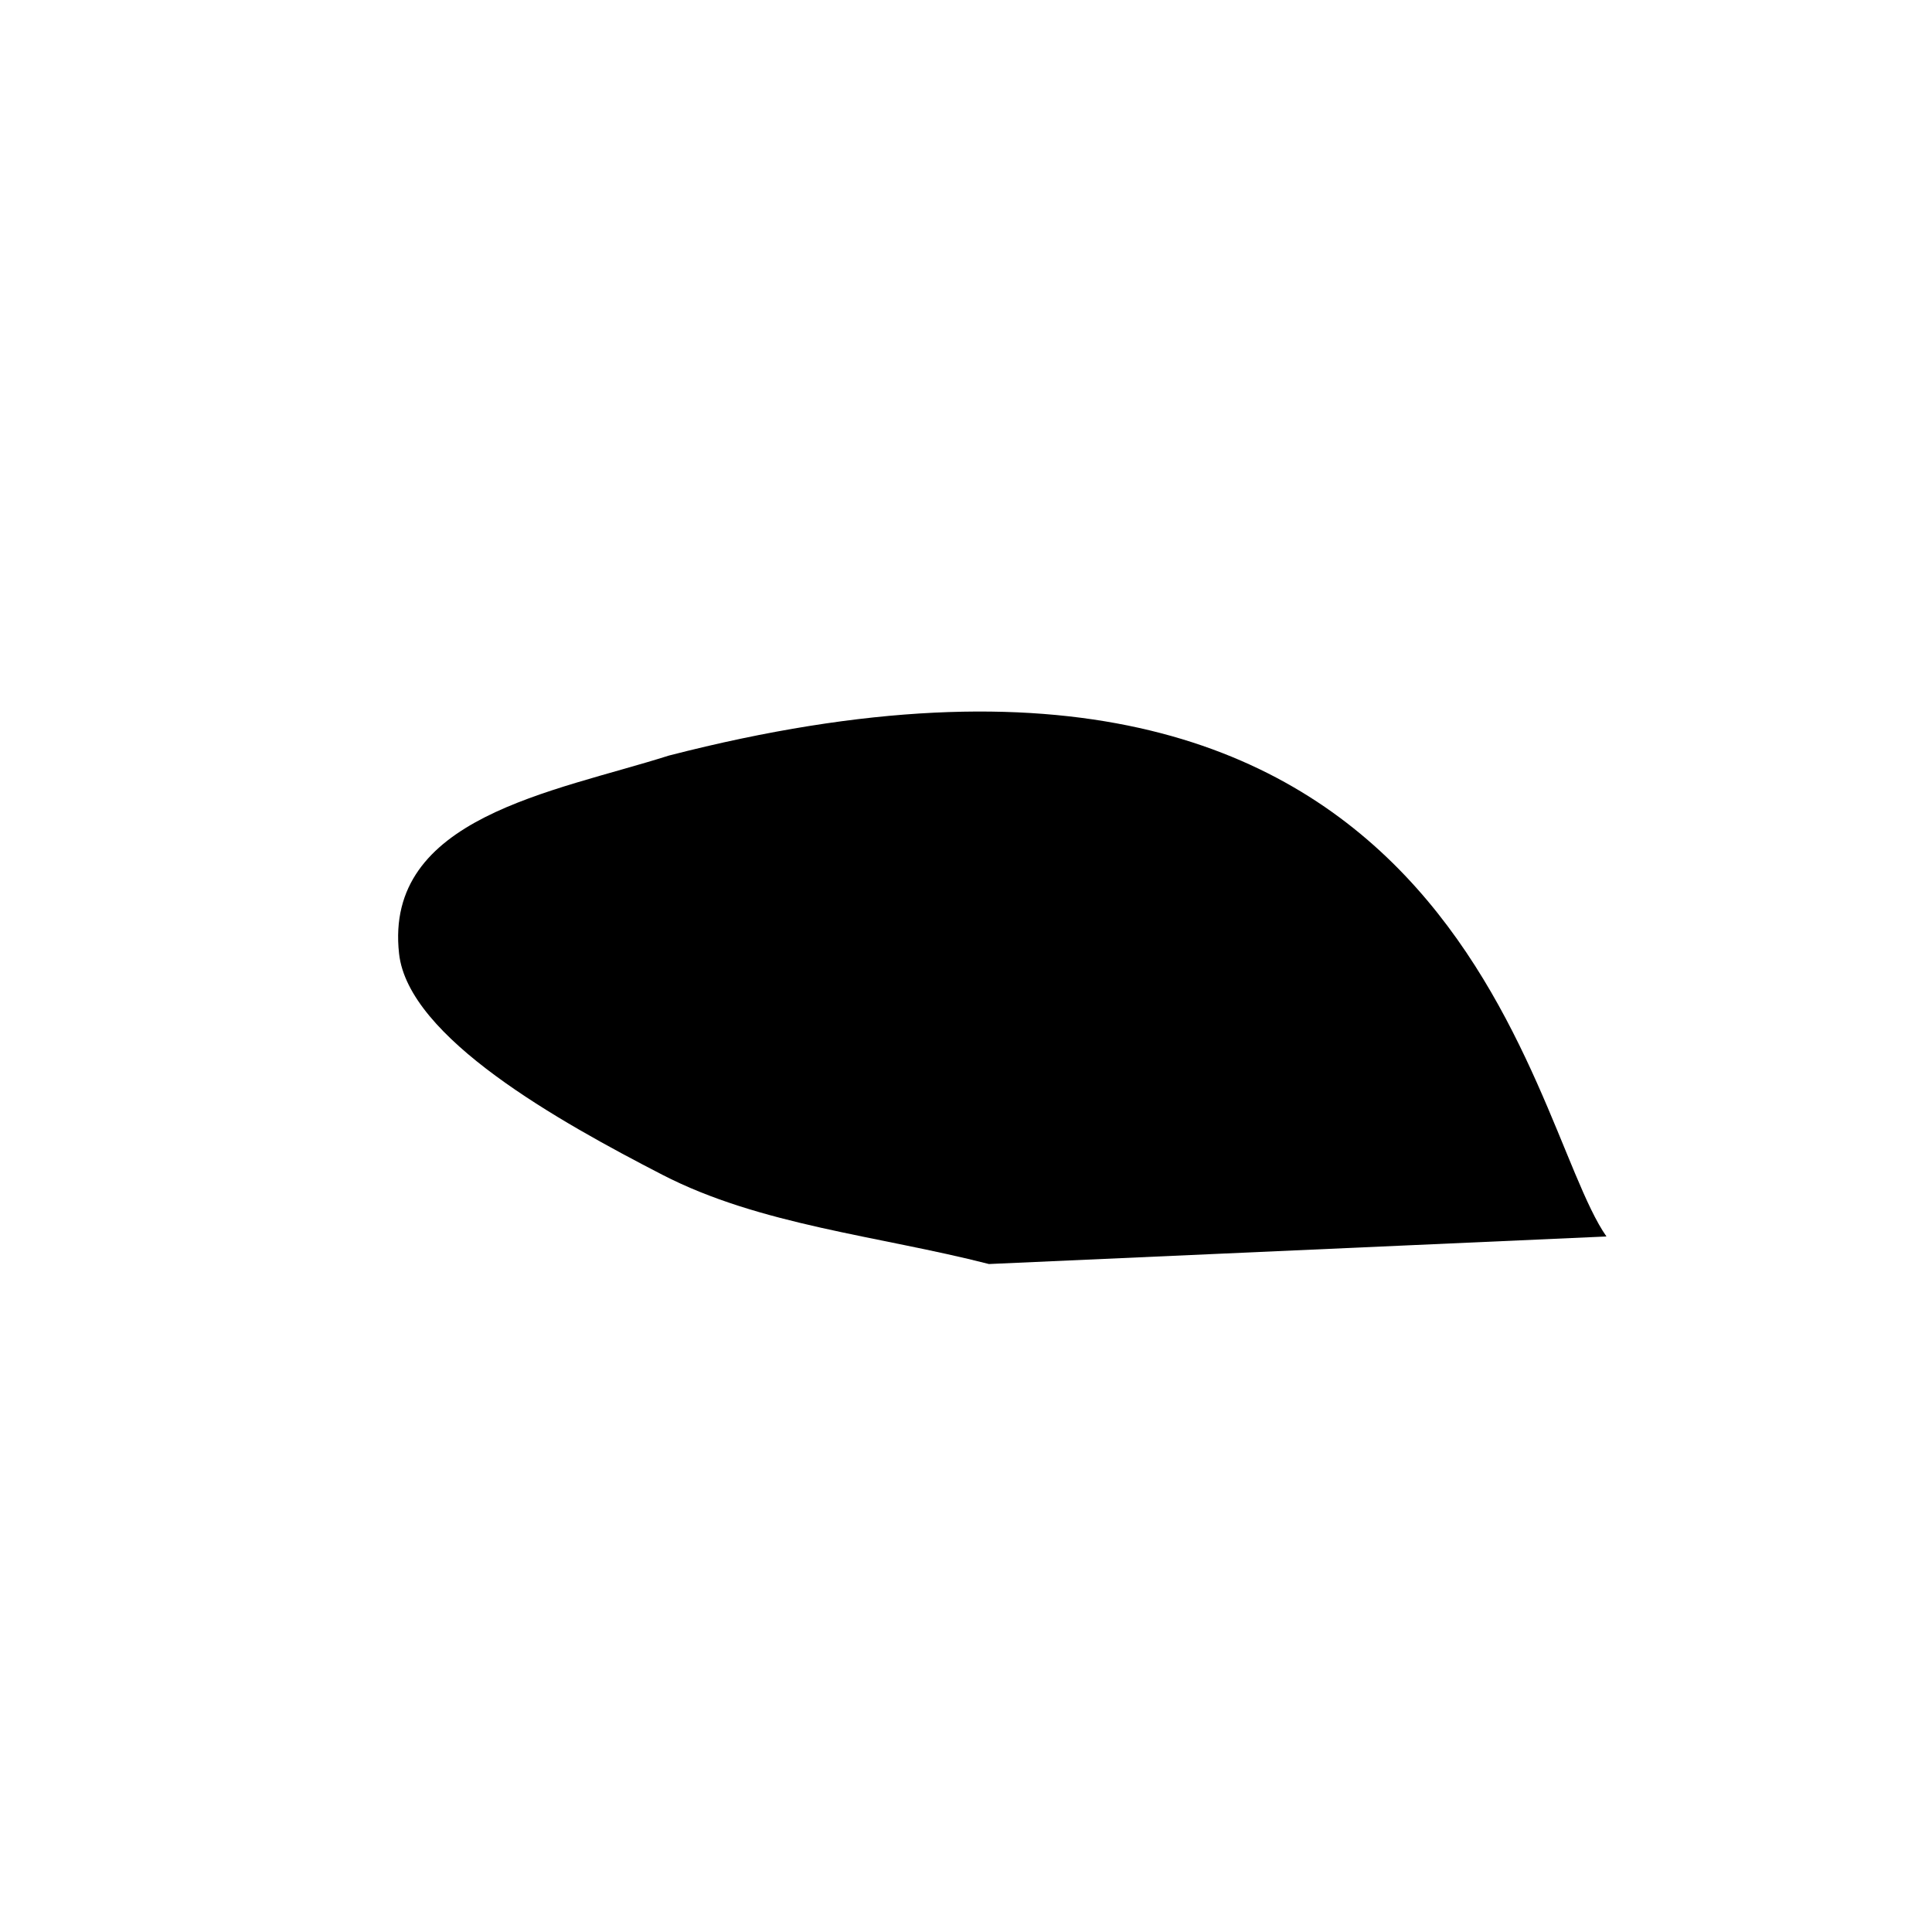 <?xml version="1.0" encoding="utf-8"?>
<!-- Generator: Adobe Illustrator 16.0.0, SVG Export Plug-In . SVG Version: 6.00 Build 0)  -->
<!DOCTYPE svg PUBLIC "-//W3C//DTD SVG 1.1//EN" "http://www.w3.org/Graphics/SVG/1.1/DTD/svg11.dtd">
<svg version="1.1" id="Layer_1" xmlns="http://www.w3.org/2000/svg" xmlns:xlink="http://www.w3.org/1999/xlink" x="0px" y="0px"
	 width="50px" height="50px" viewBox="0 0 50 50" enable-background="new 0 0 50 50" xml:space="preserve">
<g id="Layer_1_1_" display="none">
	<g id="Layer_3" display="inline">
		<path opacity="0.5" enable-background="new    " d="M44.262,31.154l-4.213-0.678l-5.574,1.342l-8.283,2.053l-9.104-1.696
			l-5.625-2.102l-5.651-2.345c0,0,0.272,7.094,3.261,8.996c2.989,1.902,8.695,3.26,14.81,2.989
			c6.113-0.272,15.488-2.989,16.032-3.938C40.459,34.823,44.262,31.154,44.262,31.154z"/>
		<path d="M5.812,27.729c0.45-0.873,0.769-1.852,1.37-2.604c3.814-4.788,7.565-9.677,13.672-11.806
			c7.134-2.489,13.796-1.838,18.477,4.513c1.913,2.591,3.379,5.531,4.86,8.409c0.651,1.269,0.957,2.757,1.195,4.184
			c0.137,0.812-0.023,2.009-1.385,1.444c-2.674-1.107-5.107-0.09-7.562,0.689c-5.616,1.781-11.327,2.625-17.098,1.077
			c-3.314-0.889-6.519-2.22-9.727-3.471c-1.33-0.519-2.539-1.349-3.803-2.034C5.812,27.998,5.812,27.865,5.812,27.729z
			 M20.862,19.09c-2.629,1.364-5.218,2.914-7.523,4.76c-2.71,2.167-2.23,4.792,0.905,6.261c7.616,3.572,15.33,4.1,23.13,0.586
			c3.853-1.735,4.524-4.956,1.237-7.612c-3.43-2.771-6.963-5.68-11.995-5.895C24.69,17.803,22.632,18.17,20.862,19.09z
			 M42.536,26.879c-0.203-0.041-0.405-0.081-0.606-0.119c-0.224,0.689-0.812,1.567-0.576,2.02c0.289,0.558,1.266,0.754,1.941,1.106
			c0.148-0.206,0.297-0.413,0.445-0.618C43.338,28.471,42.938,27.677,42.536,26.879z"/>
		<path d="M11.288,13.477c2.653-1.675,5.261-3.422,7.966-5.008c4.738-2.779,9.508-1.707,13.881,0.68
			c3.159,1.725,5.879,4.266,8.783,6.456c0.439,0.333,0.831,0.73,1.247,1.1c0.147-0.162,0.296-0.322,0.446-0.483
			c-1.771-1.703-3.494-3.453-5.315-5.097c-2.995-2.702-6.241-4.91-10.354-5.666c-3.758-0.688-7.179-0.095-10.235,2.154
			c-2.326,1.711-4.526,3.591-6.781,5.397C11.048,13.166,11.168,13.321,11.288,13.477z"/>
	</g>
	<g id="Layer_2" display="inline">
		<path d="M0,0v50h50V0H0z M39.553,35.104c-9.572,4.313-19.034,3.664-28.375-0.717c-3.848-1.803-4.436-5.021-1.11-7.682
			c2.828-2.265,6.005-4.166,9.229-5.84c2.171-1.127,4.693-1.578,7.059-2.331c6.172,0.267,10.506,3.834,14.713,7.231
			C45.102,29.023,44.275,32.977,39.553,35.104z"/>
	</g>
	<g id="Layer_4" display="inline">
		<path d="M19.296,20.866c2.171-1.127,4.693-1.578,7.06-2.331c6.172,0.267,10.506,3.834,14.713,7.232
			c4.033,3.256,3.207,7.209-1.517,9.336c-9.571,4.312-19.034,3.664-28.375-0.718c-3.848-1.803-4.436-5.021-1.11-7.682
			C12.895,24.441,16.072,22.54,19.296,20.866"/>
	</g>
</g>
<g id="Layer_3_1_" display="none">
</g>
<g id="Layer_4_1_">
	<path d="M25.594,32.713c-2.858-0.732-5.924-1.004-8.456-2.312c-2.668-1.376-6.569-3.547-6.81-5.72
		c-0.393-3.532,3.99-4.176,6.984-5.127c20.559-5.295,22.138,9.411,24.263,12.446L25.594,32.713z"/>
</g>
<g id="Layer_7" display="none">
	<path display="inline" d="M41.125,0H10.5v50h30.625V0z M17.631,30.131c-2.519-1.299-6.202-3.349-6.429-5.4
		c-0.371-3.334,3.767-3.942,6.594-4.84c19.408-4.999,20.899,8.884,22.905,11.75l-15.088,0.672
		C22.915,31.62,20.021,31.364,17.631,30.131z"/>
</g>
<g id="Layer_5" display="none">
	<path display="inline" d="M34.346,32.273"/>
	<path display="inline" d="M0,0v50h50V0H0z M37.374,30.697c-7.801,3.514-15.515,2.986-23.13-0.586
		c-3.135-1.471-3.615-4.094-0.905-6.261c2.305-1.847,4.895-3.396,7.523-4.76c1.77-0.919,3.828-1.287,5.754-1.899
		c5.032,0.215,8.565,3.125,11.995,5.895C41.898,25.741,41.227,28.962,37.374,30.697z"/>
</g>
<g id="Layer_6" display="none">
</g>
<g id="Layer_2_1_" display="none">
	<path display="inline" d="M17.796,19.89c-2.828,0.898-6.965,1.506-6.594,4.84c0.228,2.052,3.911,4.102,6.429,5.4
		c2.39,1.233,5.284,1.489,7.982,2.181c-1.424,0.773-2.995,1.625-4.689,2.545c-1.625-3.957-4.569-2.66-7.5-1.431
		c-0.525-3.603-2.889-4.243-8.398-1.503c1.257-2.061,2.025-3.322,2.964-4.861c-2.464-2.913-7.094-4.618-7.254-9.683
		c1.836,1.01,3.527,1.939,5.969,3.281c-0.371-2.104-0.593-3.367-0.876-4.974c1.538,0.823,2.892,1.55,4.785,2.564
		c-0.415-1.572-0.683-2.594-0.953-3.619c0.238-0.034,0.552-0.176,0.702-0.075c2.719,1.829,5.362,1.248,8.276,0.247
		c12.99-4.461,24.669,5.197,22.851,19.056c-2.391-0.529-4.768-1.06-7.145-1.584c-0.009-0.213-0.018-0.424-0.027-0.635
		c1.92,0,3.839,0,6.384,0C38.695,28.775,37.204,14.892,17.796,19.89z"/>
</g>
</svg>
